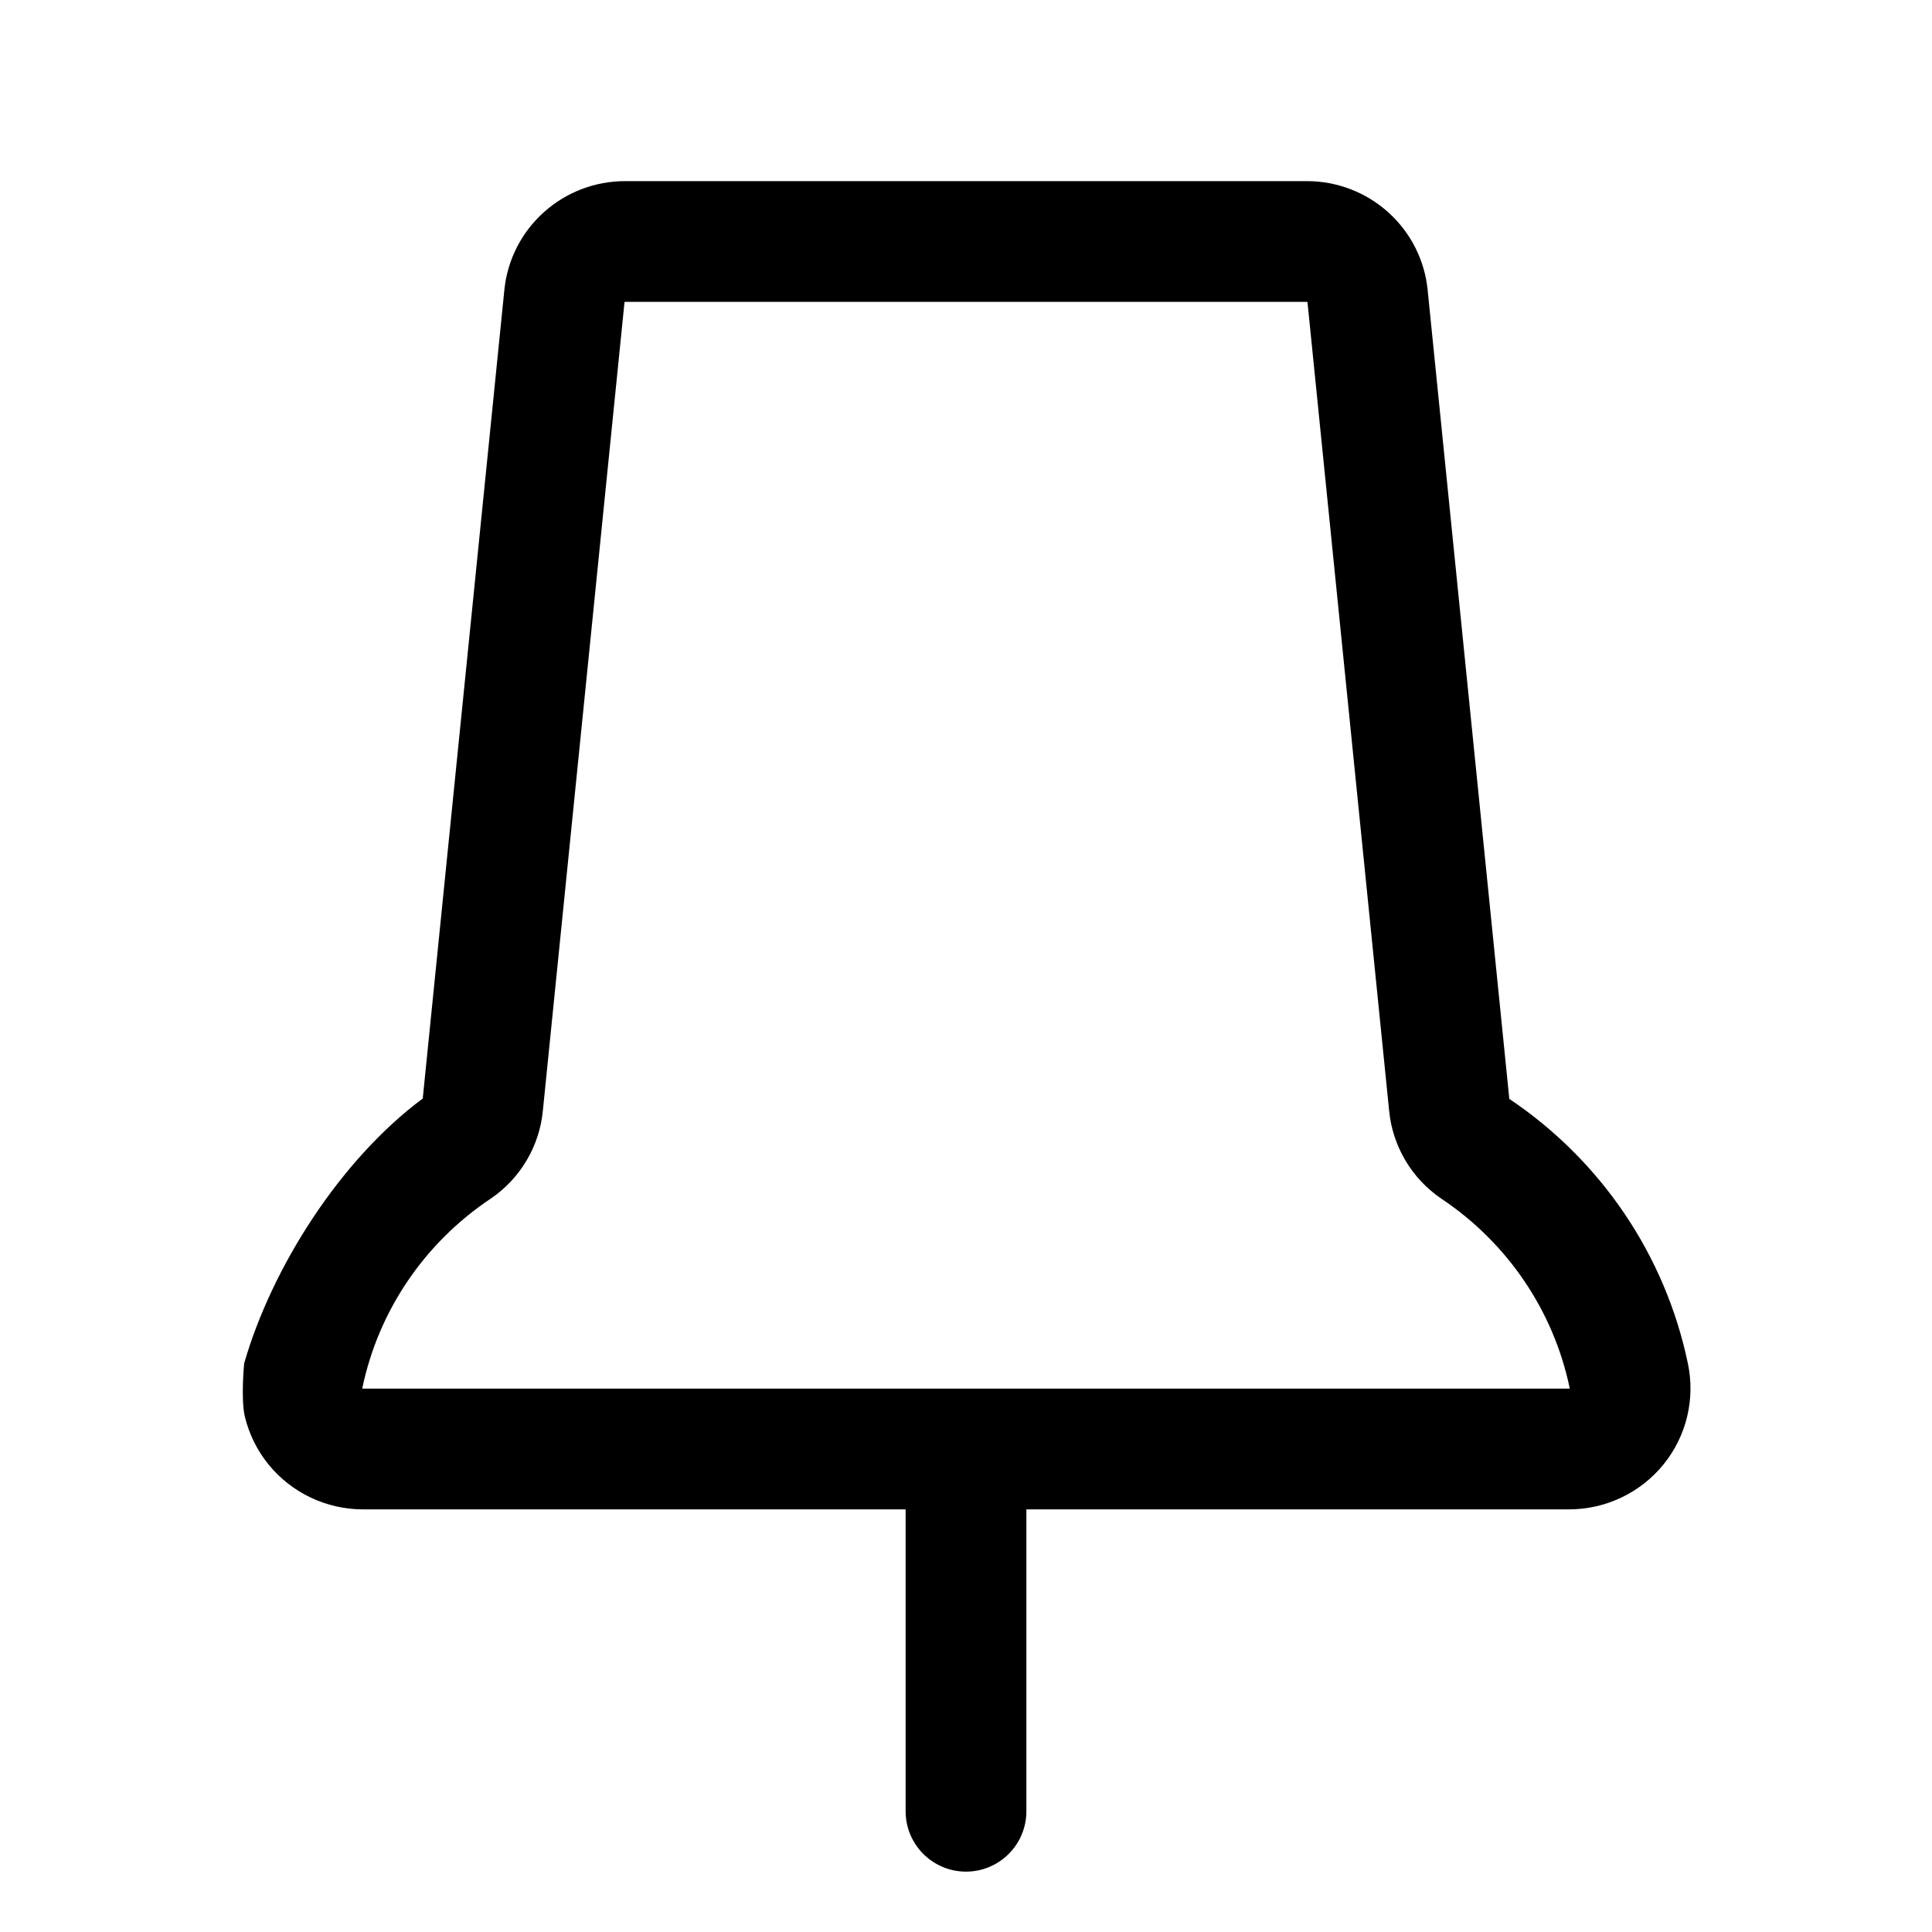 <svg width="32" height="32" viewBox="0 0 32 32" fill="none" xmlns="http://www.w3.org/2000/svg">
<path fill-rule="evenodd" clip-rule="evenodd" d="M9.009 3.514C9.378 3.182 9.858 3 10.353 3H21.647C22.142 3 22.622 3.182 22.991 3.514C23.362 3.846 23.596 4.304 23.646 4.8L24.999 18.201C26.52 19.222 27.583 20.793 27.956 22.581C28.018 22.873 28.014 23.175 27.944 23.465C27.874 23.756 27.739 24.027 27.551 24.258C27.362 24.49 27.124 24.676 26.855 24.804C26.586 24.932 26.292 24.999 25.994 25L25.991 25H17V30C17 30.552 16.552 31 16 31C15.448 31 15 30.552 15 30V25H6.009L6.006 25C5.708 24.999 5.414 24.932 5.145 24.804C4.876 24.676 4.638 24.49 4.449 24.258C4.261 24.027 4.126 23.756 4.056 23.465C3.986 23.175 4.044 22.581 4.044 22.581C4.5 21 5.629 19.216 7.002 18.195L8.354 4.8C8.404 4.304 8.638 3.846 9.009 3.514ZM8.992 18.392L10.344 5.003C10.344 5.003 10.348 5 10.353 5H21.647C21.651 5 21.656 5.003 21.656 5.003L23.008 18.392C23.035 18.683 23.127 18.964 23.275 19.216C23.424 19.469 23.627 19.686 23.869 19.851L23.878 19.857C24.973 20.59 25.733 21.715 25.999 22.992L26 22.996C26 22.996 25.998 22.997 25.996 22.998L25.992 23L25.988 23H6.012C6.009 23 6.006 22.999 6.004 22.998C6.002 22.997 6 22.996 6 22.996L6.001 22.992C6.267 21.715 7.027 20.59 8.122 19.857L8.131 19.851C8.373 19.686 8.576 19.469 8.725 19.216C8.873 18.964 8.965 18.683 8.992 18.392Z" fill="black"/>
</svg>
